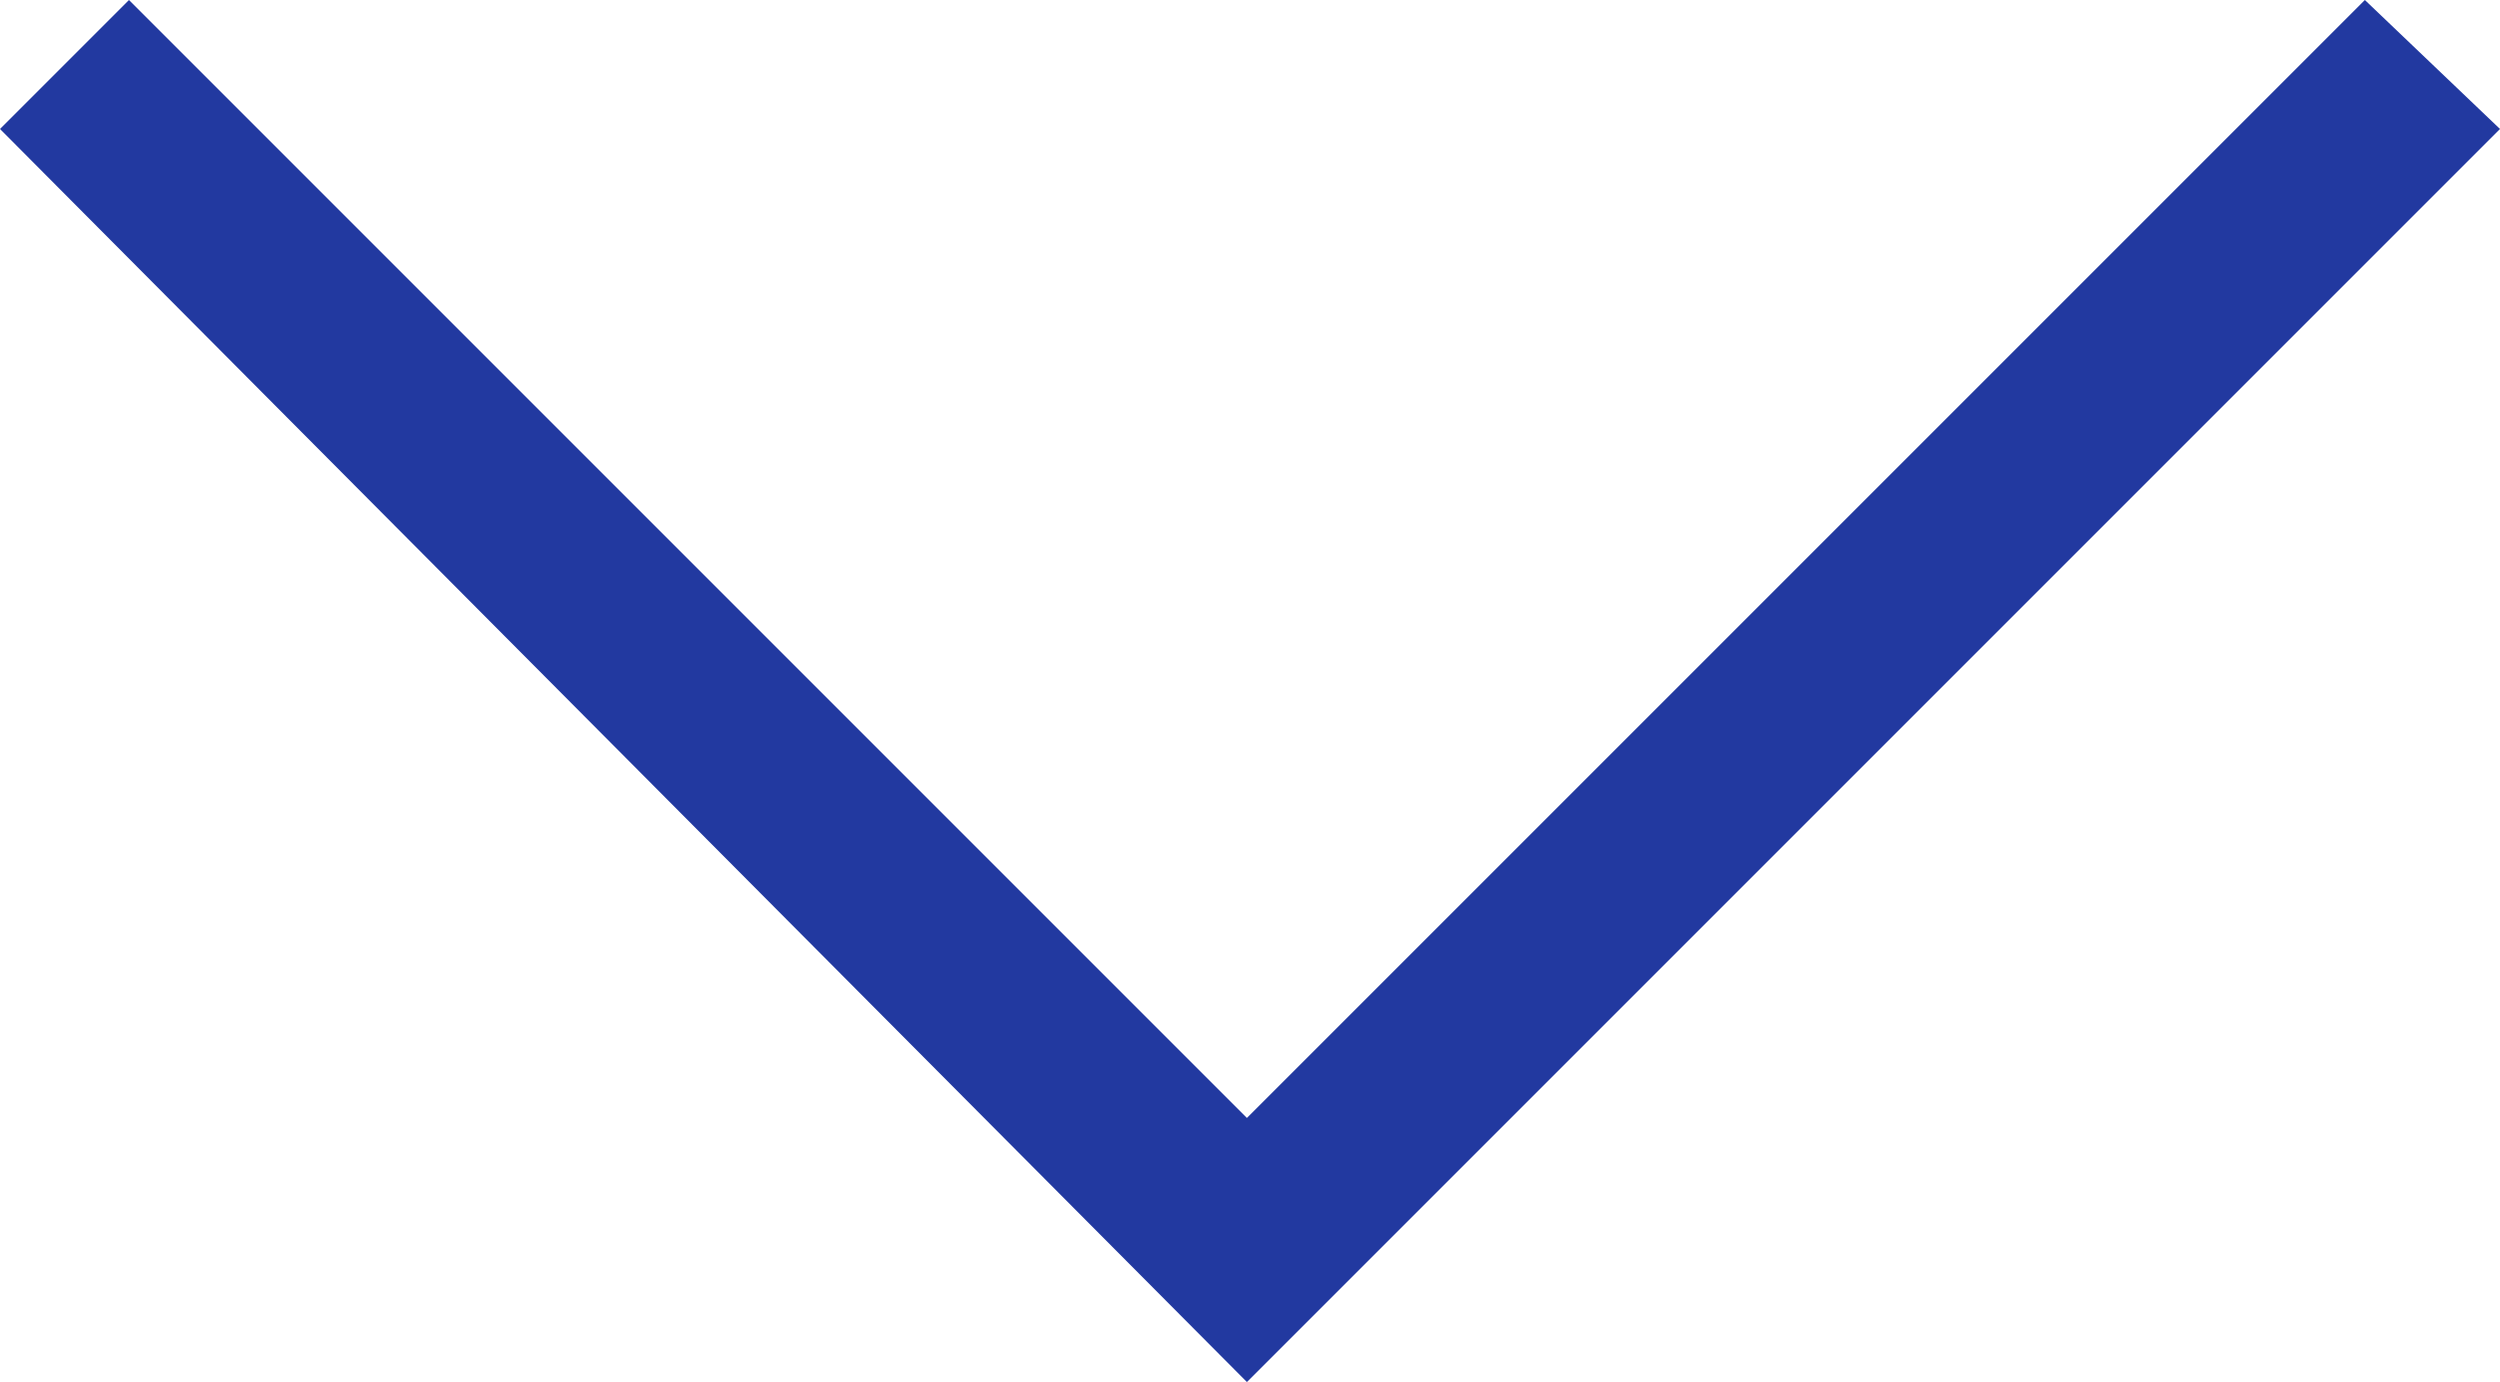 <?xml version="1.0" encoding="utf-8"?>
<!-- Generator: Adobe Illustrator 24.1.0, SVG Export Plug-In . SVG Version: 6.00 Build 0)  -->
<svg version="1.1" id="arrow" xmlns="http://www.w3.org/2000/svg" xmlns:xlink="http://www.w3.org/1999/xlink" x="0px" y="0px"
	 viewBox="0 0 40.7 22.5" style="enable-background:new 0 0 40.7 22.5;" xml:space="preserve">
<style type="text/css">
	.st0{fill:#2239A0;}
</style>
<g>
	<polygon class="st0" points="0,2.1 2.1,0 20.3,18.2 38.5,0 40.7,2.1 20.3,22.5 	"/>
</g>
</svg>
